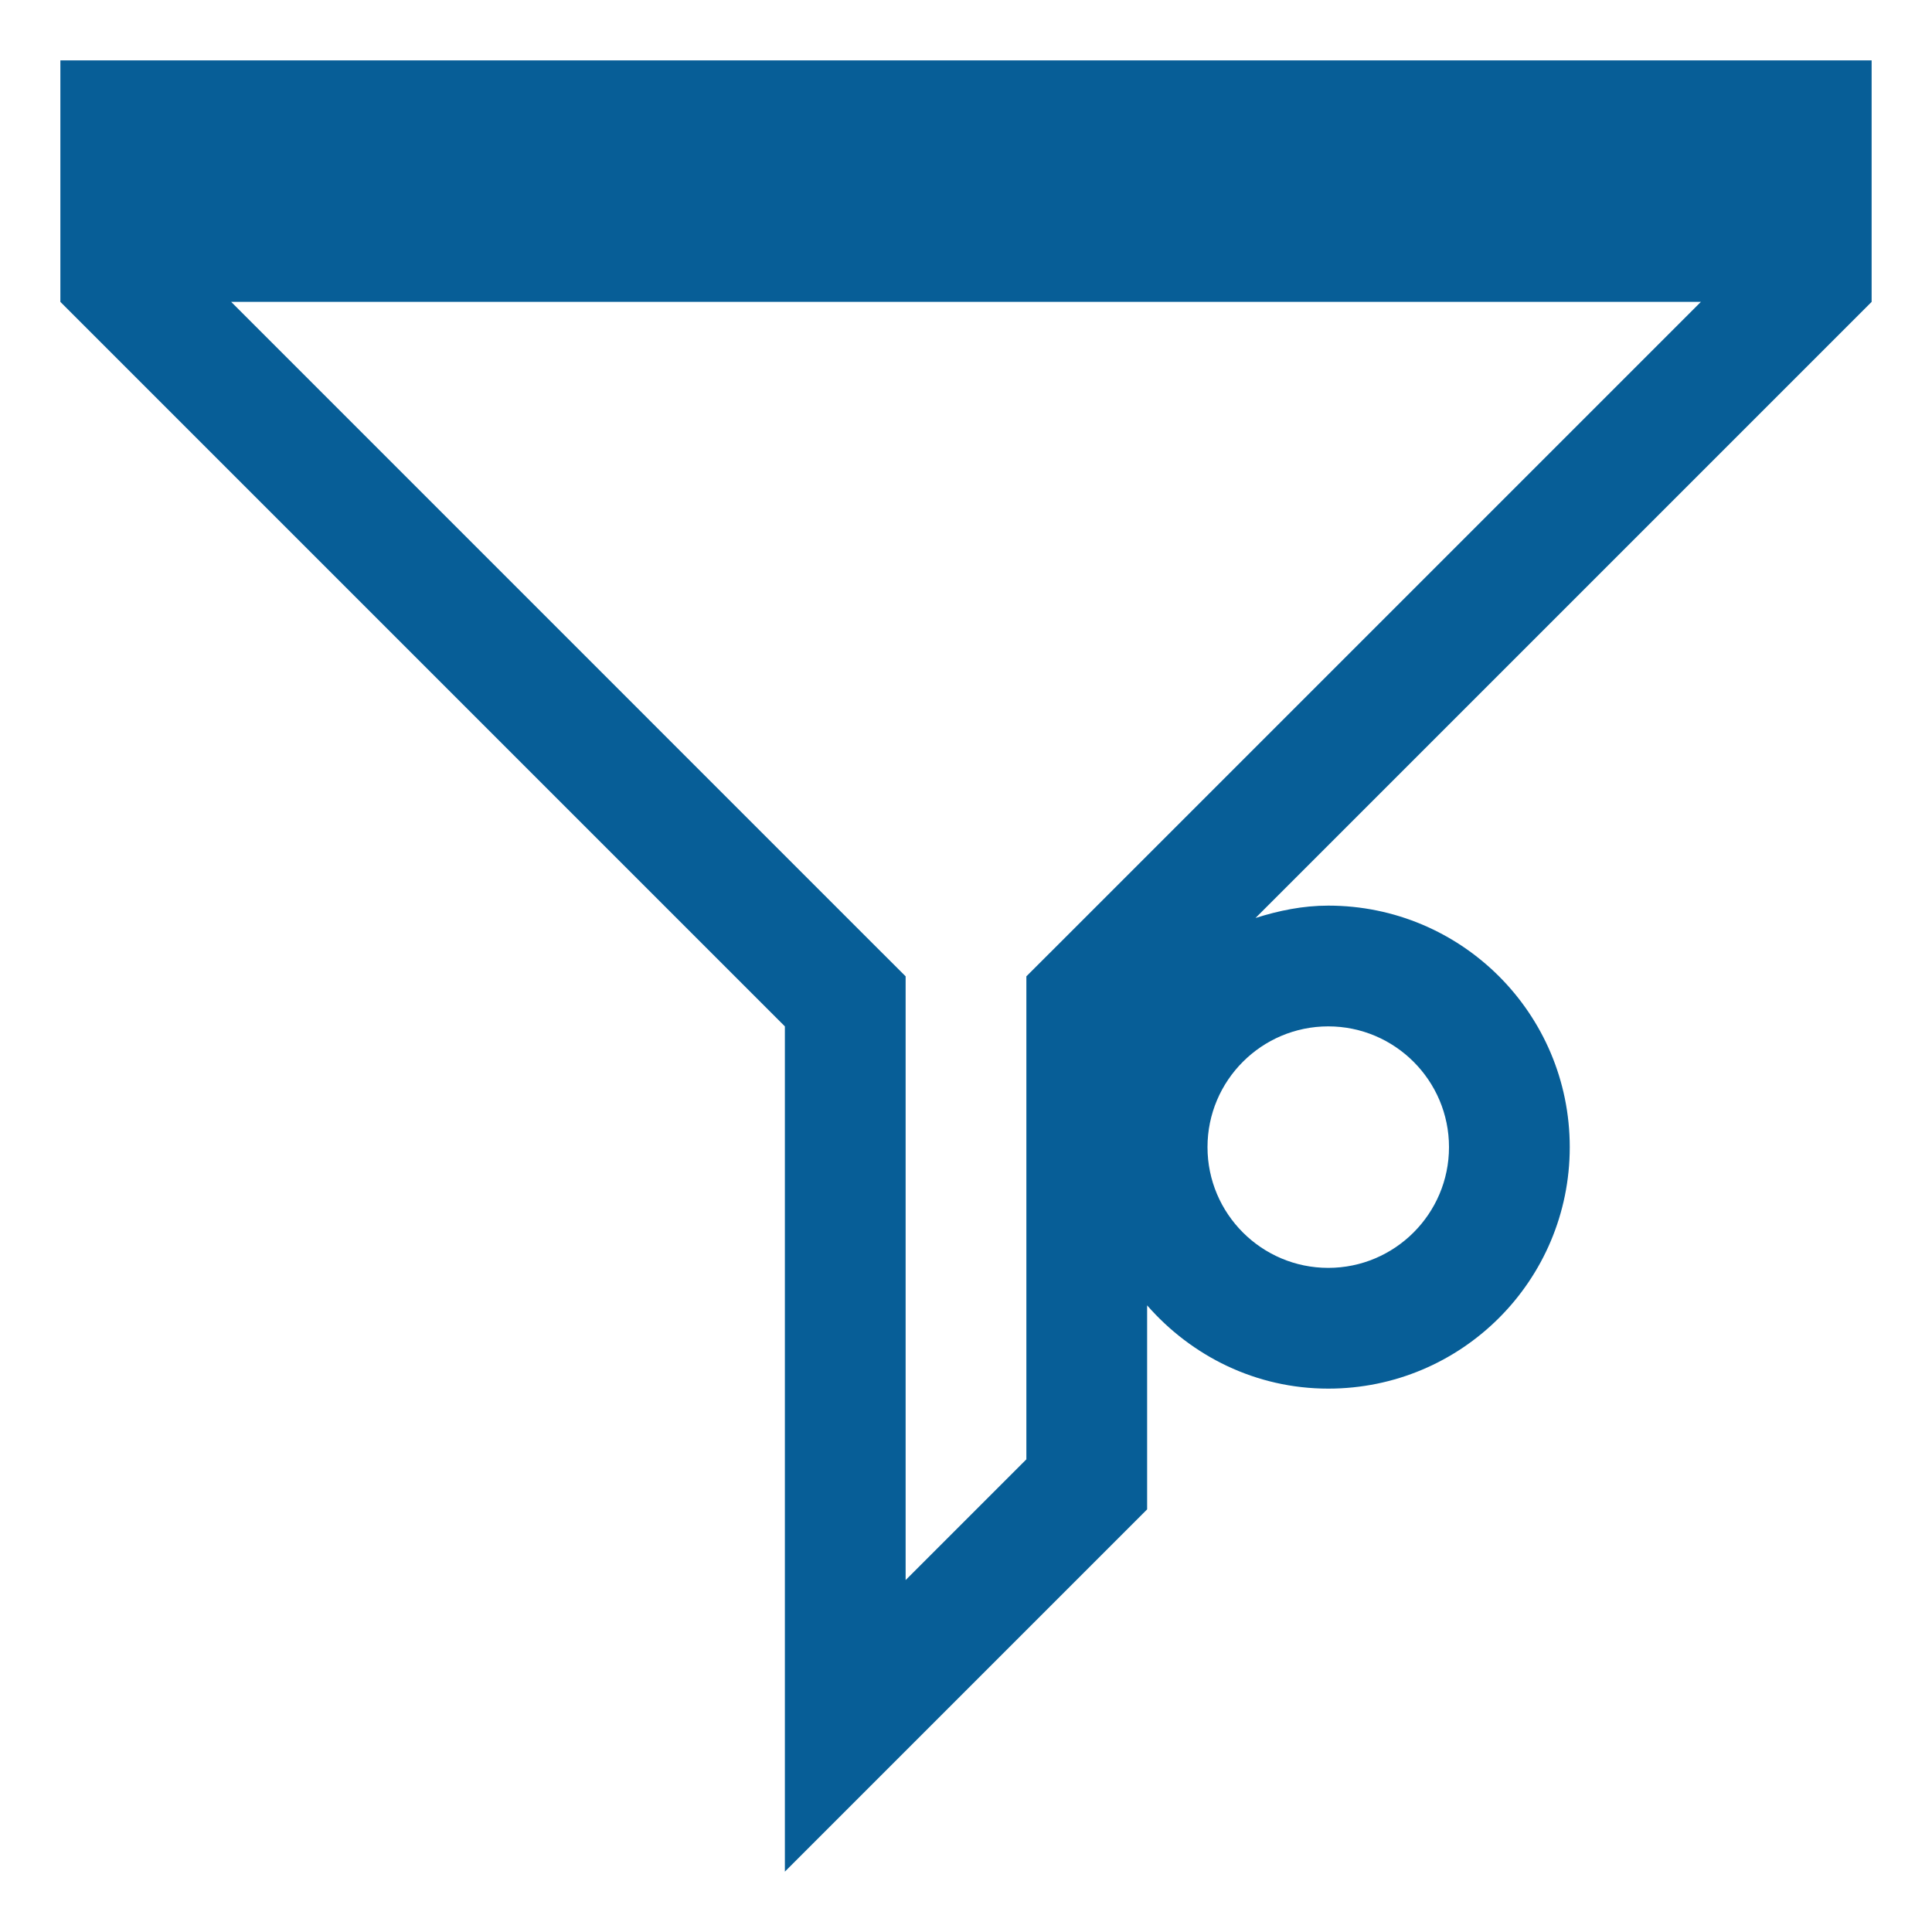 <?xml version="1.0" encoding="utf-8"?>
<!-- Generator: Adobe Illustrator 17.1.0, SVG Export Plug-In . SVG Version: 6.00 Build 0)  -->
<!DOCTYPE svg PUBLIC "-//W3C//DTD SVG 1.1//EN" "http://www.w3.org/Graphics/SVG/1.1/DTD/svg11.dtd">
<svg version="1.1" id="Layer_1" xmlns="http://www.w3.org/2000/svg" xmlns:xlink="http://www.w3.org/1999/xlink" x="0px" y="0px"
	 width="32px" height="32px" viewBox="0 0 32 32" enable-background="new 0 0 32 32" xml:space="preserve">
<style type="text/css" >
<![CDATA[
	polygon{
		fill: #075e97;
		strock: #075e97;
	}
	
	path{
		fill: #075e97;
		strock: #075e97;
	}
]]>
</style>
<path d="M31,1H1v4l12,12v14l6-6v-3.379C19.733,22.459,20.798,23,22,23c2.21,0,4-1.79,4-4s-1.79-4-4-4
	c-0.423,0-0.822,0.083-1.205,0.205L31,5V1z M24,19c0,1.103-0.898,2-2,2c-1.103,0-2-0.897-2-2s0.897-2,2-2C23.102,17,24,17.897,24,19
	z M17.586,15.586L17,16.171V17v7.171l-2,2V17v-0.829l-0.586-0.585L3.829,5h24.343L17.586,15.586z"/>
</svg>
